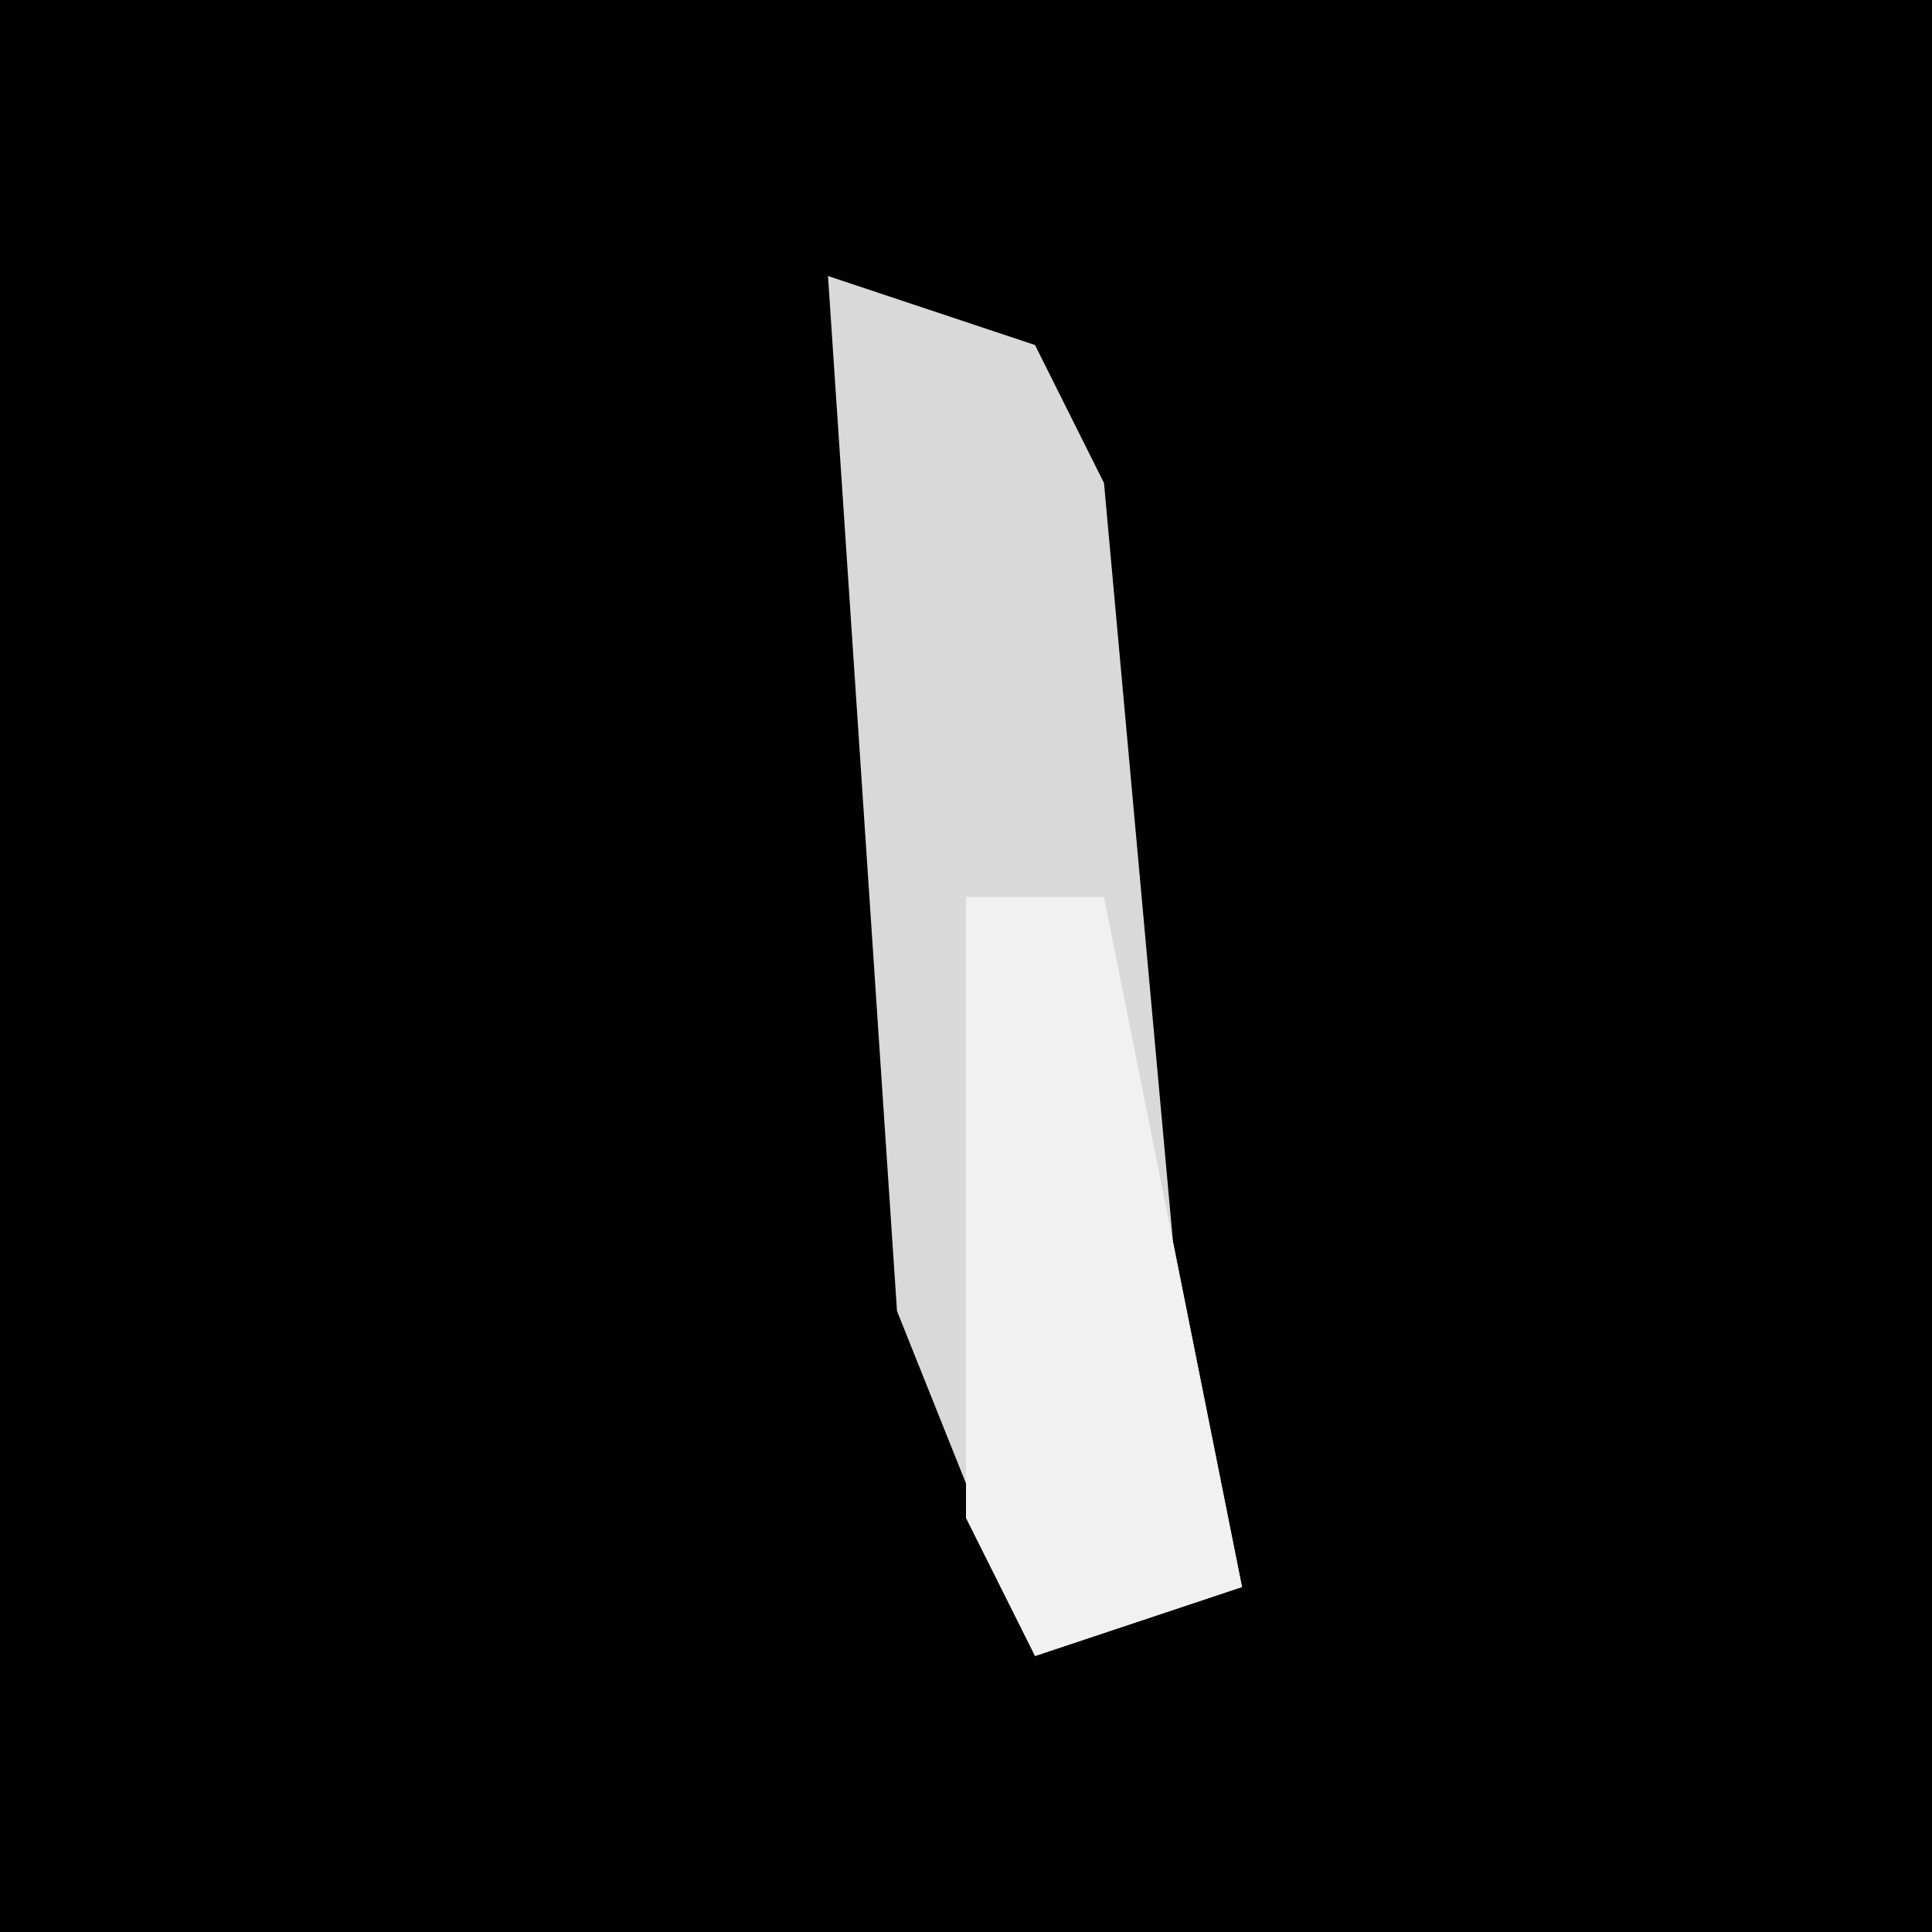 <?xml version="1.0" encoding="UTF-8"?>
<svg version="1.1" xmlns="http://www.w3.org/2000/svg" width="28" height="28">
<path d="M0,0 L28,0 L28,28 L0,28 Z " fill="#010101" transform="translate(0,0)"/>
<path d="M0,0 L3,1 L4,3 L5,14 L6,19 L3,20 L1,15 Z " fill="#D9D9D9" transform="translate(12,4)"/>
<path d="M0,0 L2,0 L4,10 L1,11 L0,9 Z " fill="#F1F1F1" transform="translate(14,13)"/>
</svg>
